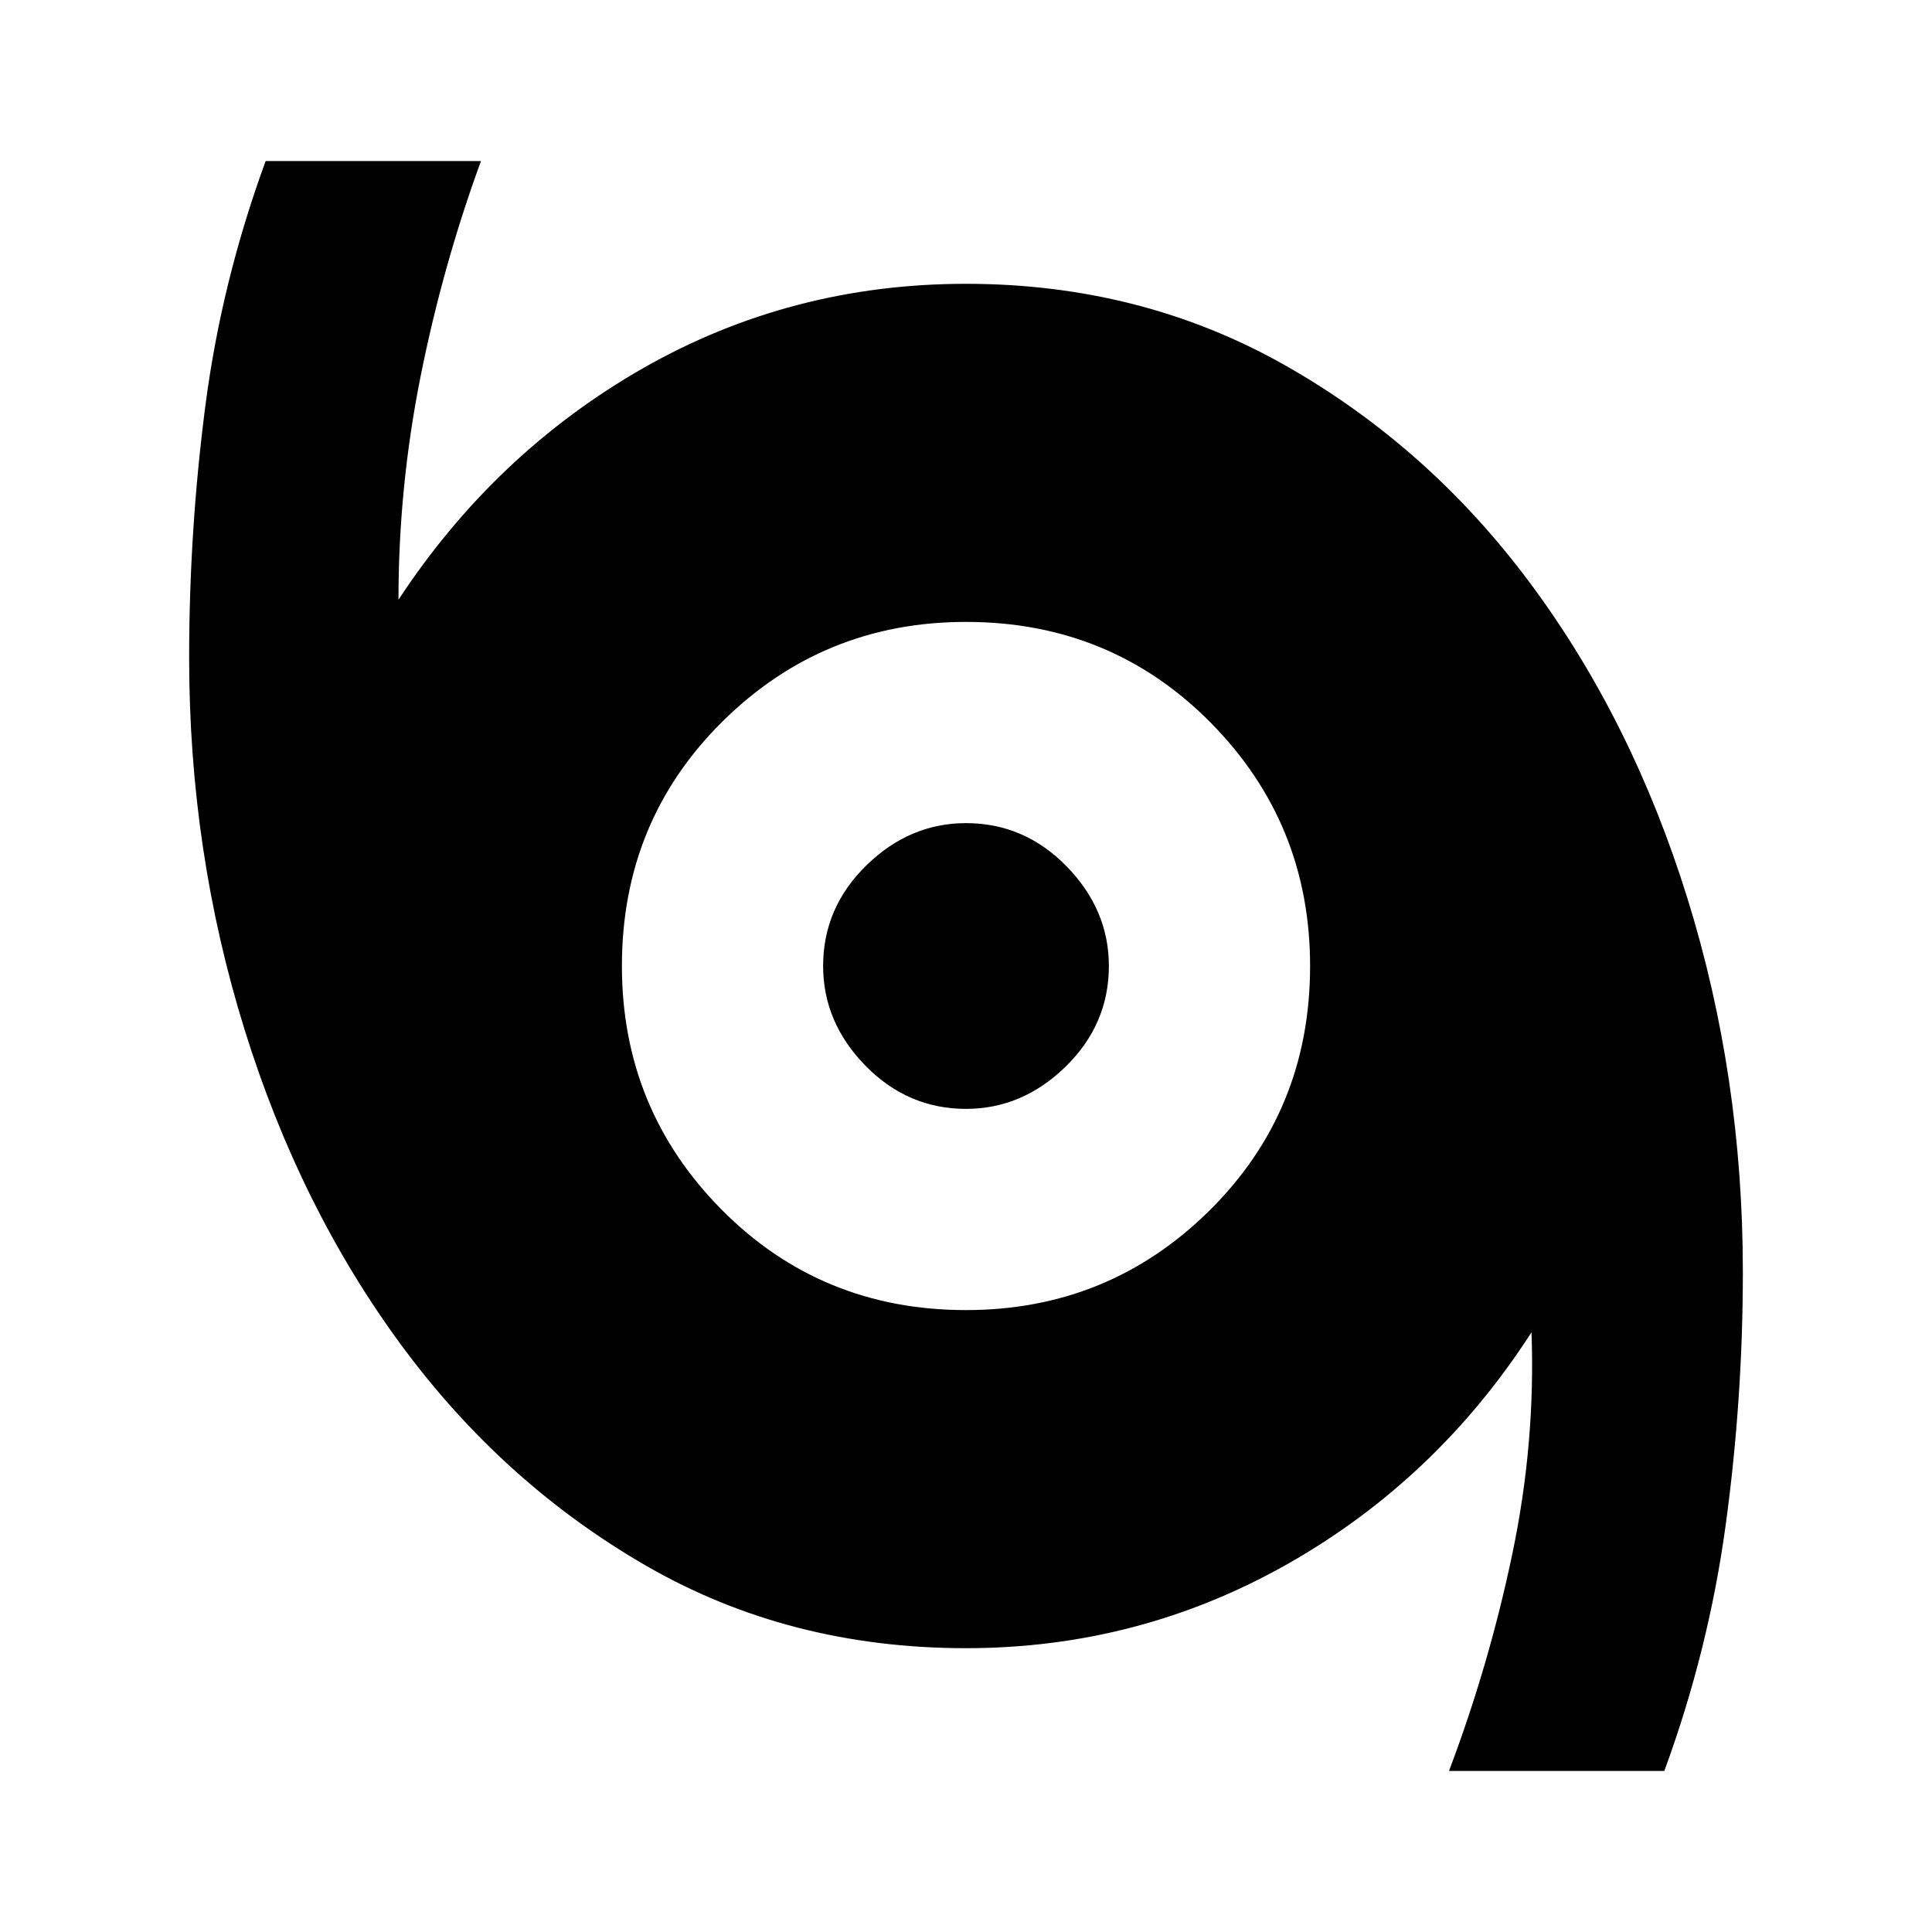 <svg xmlns="http://www.w3.org/2000/svg" height="20" width="20"><path d="M15 18.333Q15.417 17.229 15.656 16.083Q15.896 14.938 15.854 13.792Q14.875 15.312 13.333 16.188Q11.792 17.062 10 17.062Q8.167 17.062 6.688 16.208Q5.208 15.354 4.156 13.927Q3.104 12.5 2.531 10.656Q1.958 8.812 1.958 6.812Q1.958 5.5 2.125 4.208Q2.292 2.917 2.75 1.667H4.979Q4.583 2.75 4.354 3.896Q4.125 5.042 4.125 6.208Q5.125 4.688 6.656 3.812Q8.188 2.938 10 2.938Q11.812 2.938 13.302 3.781Q14.792 4.625 15.844 6.042Q16.896 7.458 17.469 9.302Q18.042 11.146 18.042 13.167Q18.042 14.479 17.865 15.781Q17.688 17.083 17.229 18.333ZM10 13.562Q11.479 13.562 12.521 12.531Q13.562 11.5 13.562 10Q13.562 8.521 12.531 7.479Q11.5 6.438 10 6.438Q8.521 6.438 7.479 7.469Q6.438 8.5 6.438 10Q6.438 11.479 7.469 12.521Q8.5 13.562 10 13.562ZM10 11.479Q9.396 11.479 8.958 11.031Q8.521 10.583 8.521 10Q8.521 9.396 8.969 8.958Q9.417 8.521 10 8.521Q10.604 8.521 11.042 8.969Q11.479 9.417 11.479 10Q11.479 10.604 11.031 11.042Q10.583 11.479 10 11.479Z"/></svg>